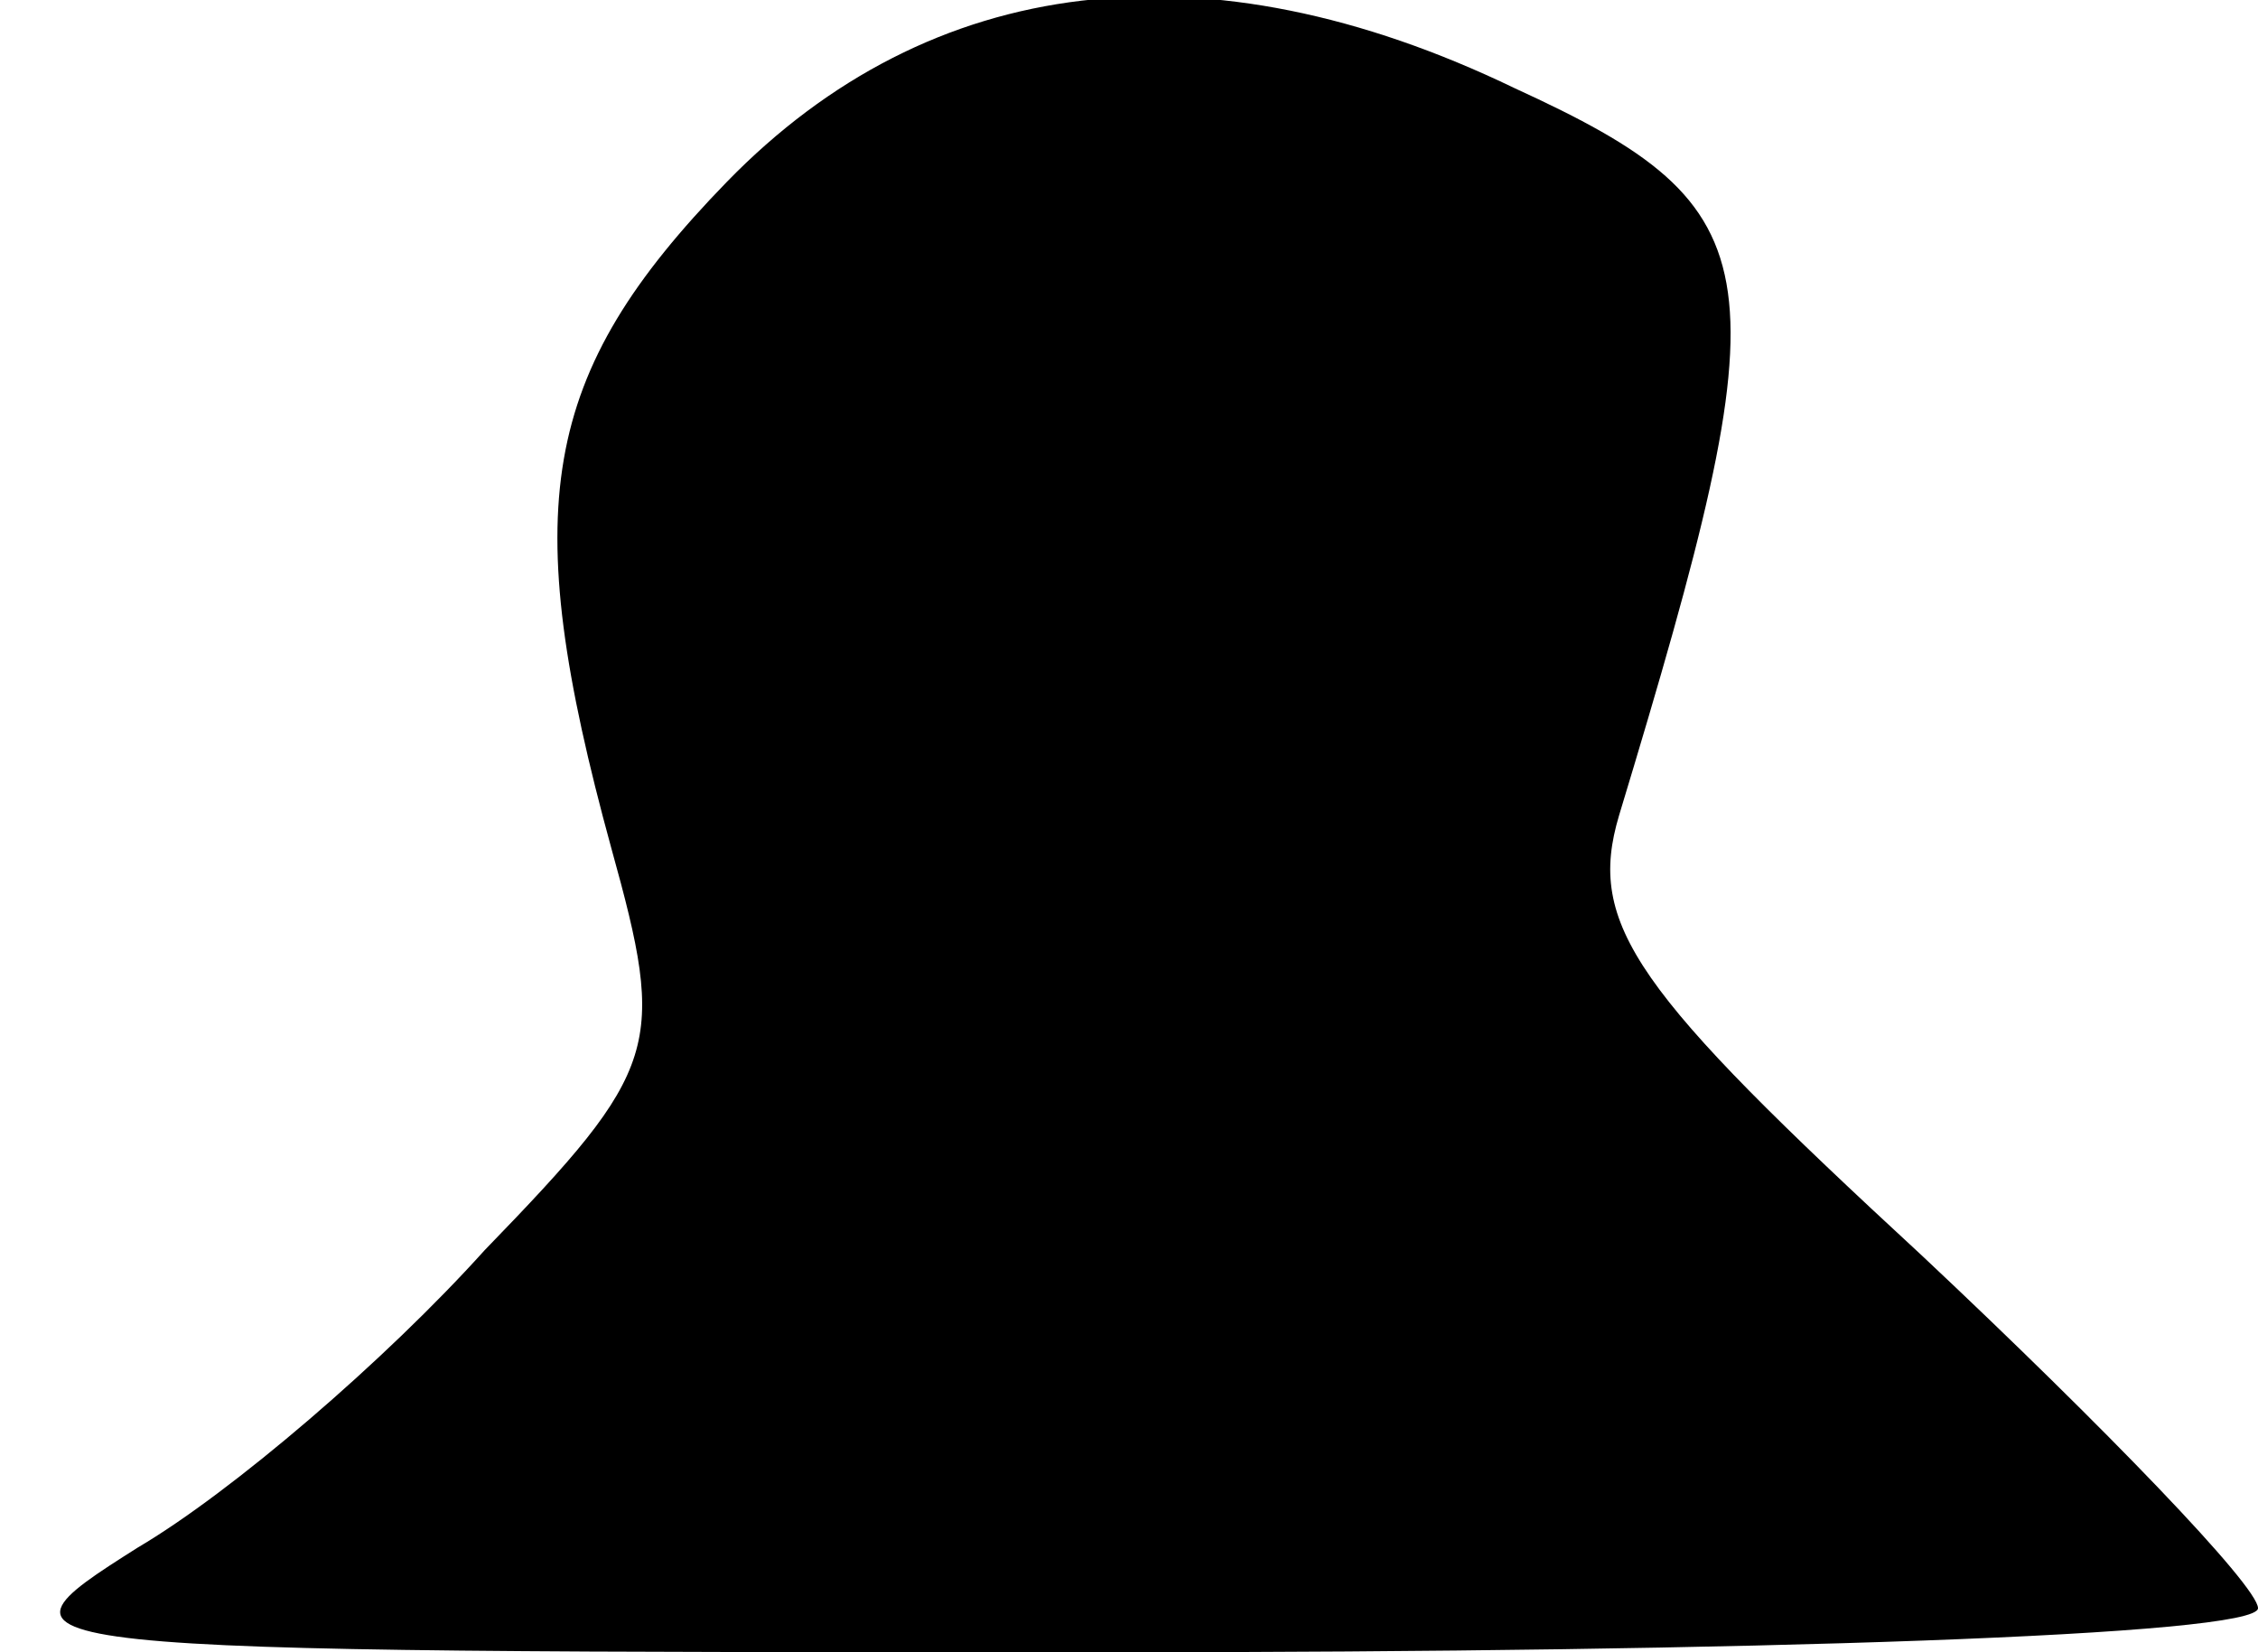<?xml version="1.0" standalone="no"?>
<!DOCTYPE svg PUBLIC "-//W3C//DTD SVG 20010904//EN"
 "http://www.w3.org/TR/2001/REC-SVG-20010904/DTD/svg10.dtd">
<svg version="1.0" xmlns="http://www.w3.org/2000/svg"
 width="41pt" height="30pt" viewBox="0 0 41 30"
 preserveAspectRatio="xMidYMid meet">
<g transform="translate(0,30) scale(0.1,-0.1)"
fill="#000000" stroke="none">
<path fill="#000000" stroke="none" d="M132 267 c-34 -35 -38 -59 -21 -121 10
-36 9 -40 -23 -73 -18 -20 -46 -44 -63 -54 -30 -19 -29 -19 178 -19 114 0 207
3 207 8 0 4 -28 33 -61 64 -52 48 -61 60 -55 80 30 99 29 110 -19 132 -56 27
-106 21 -143 -17z"/>
</g>
</svg>
